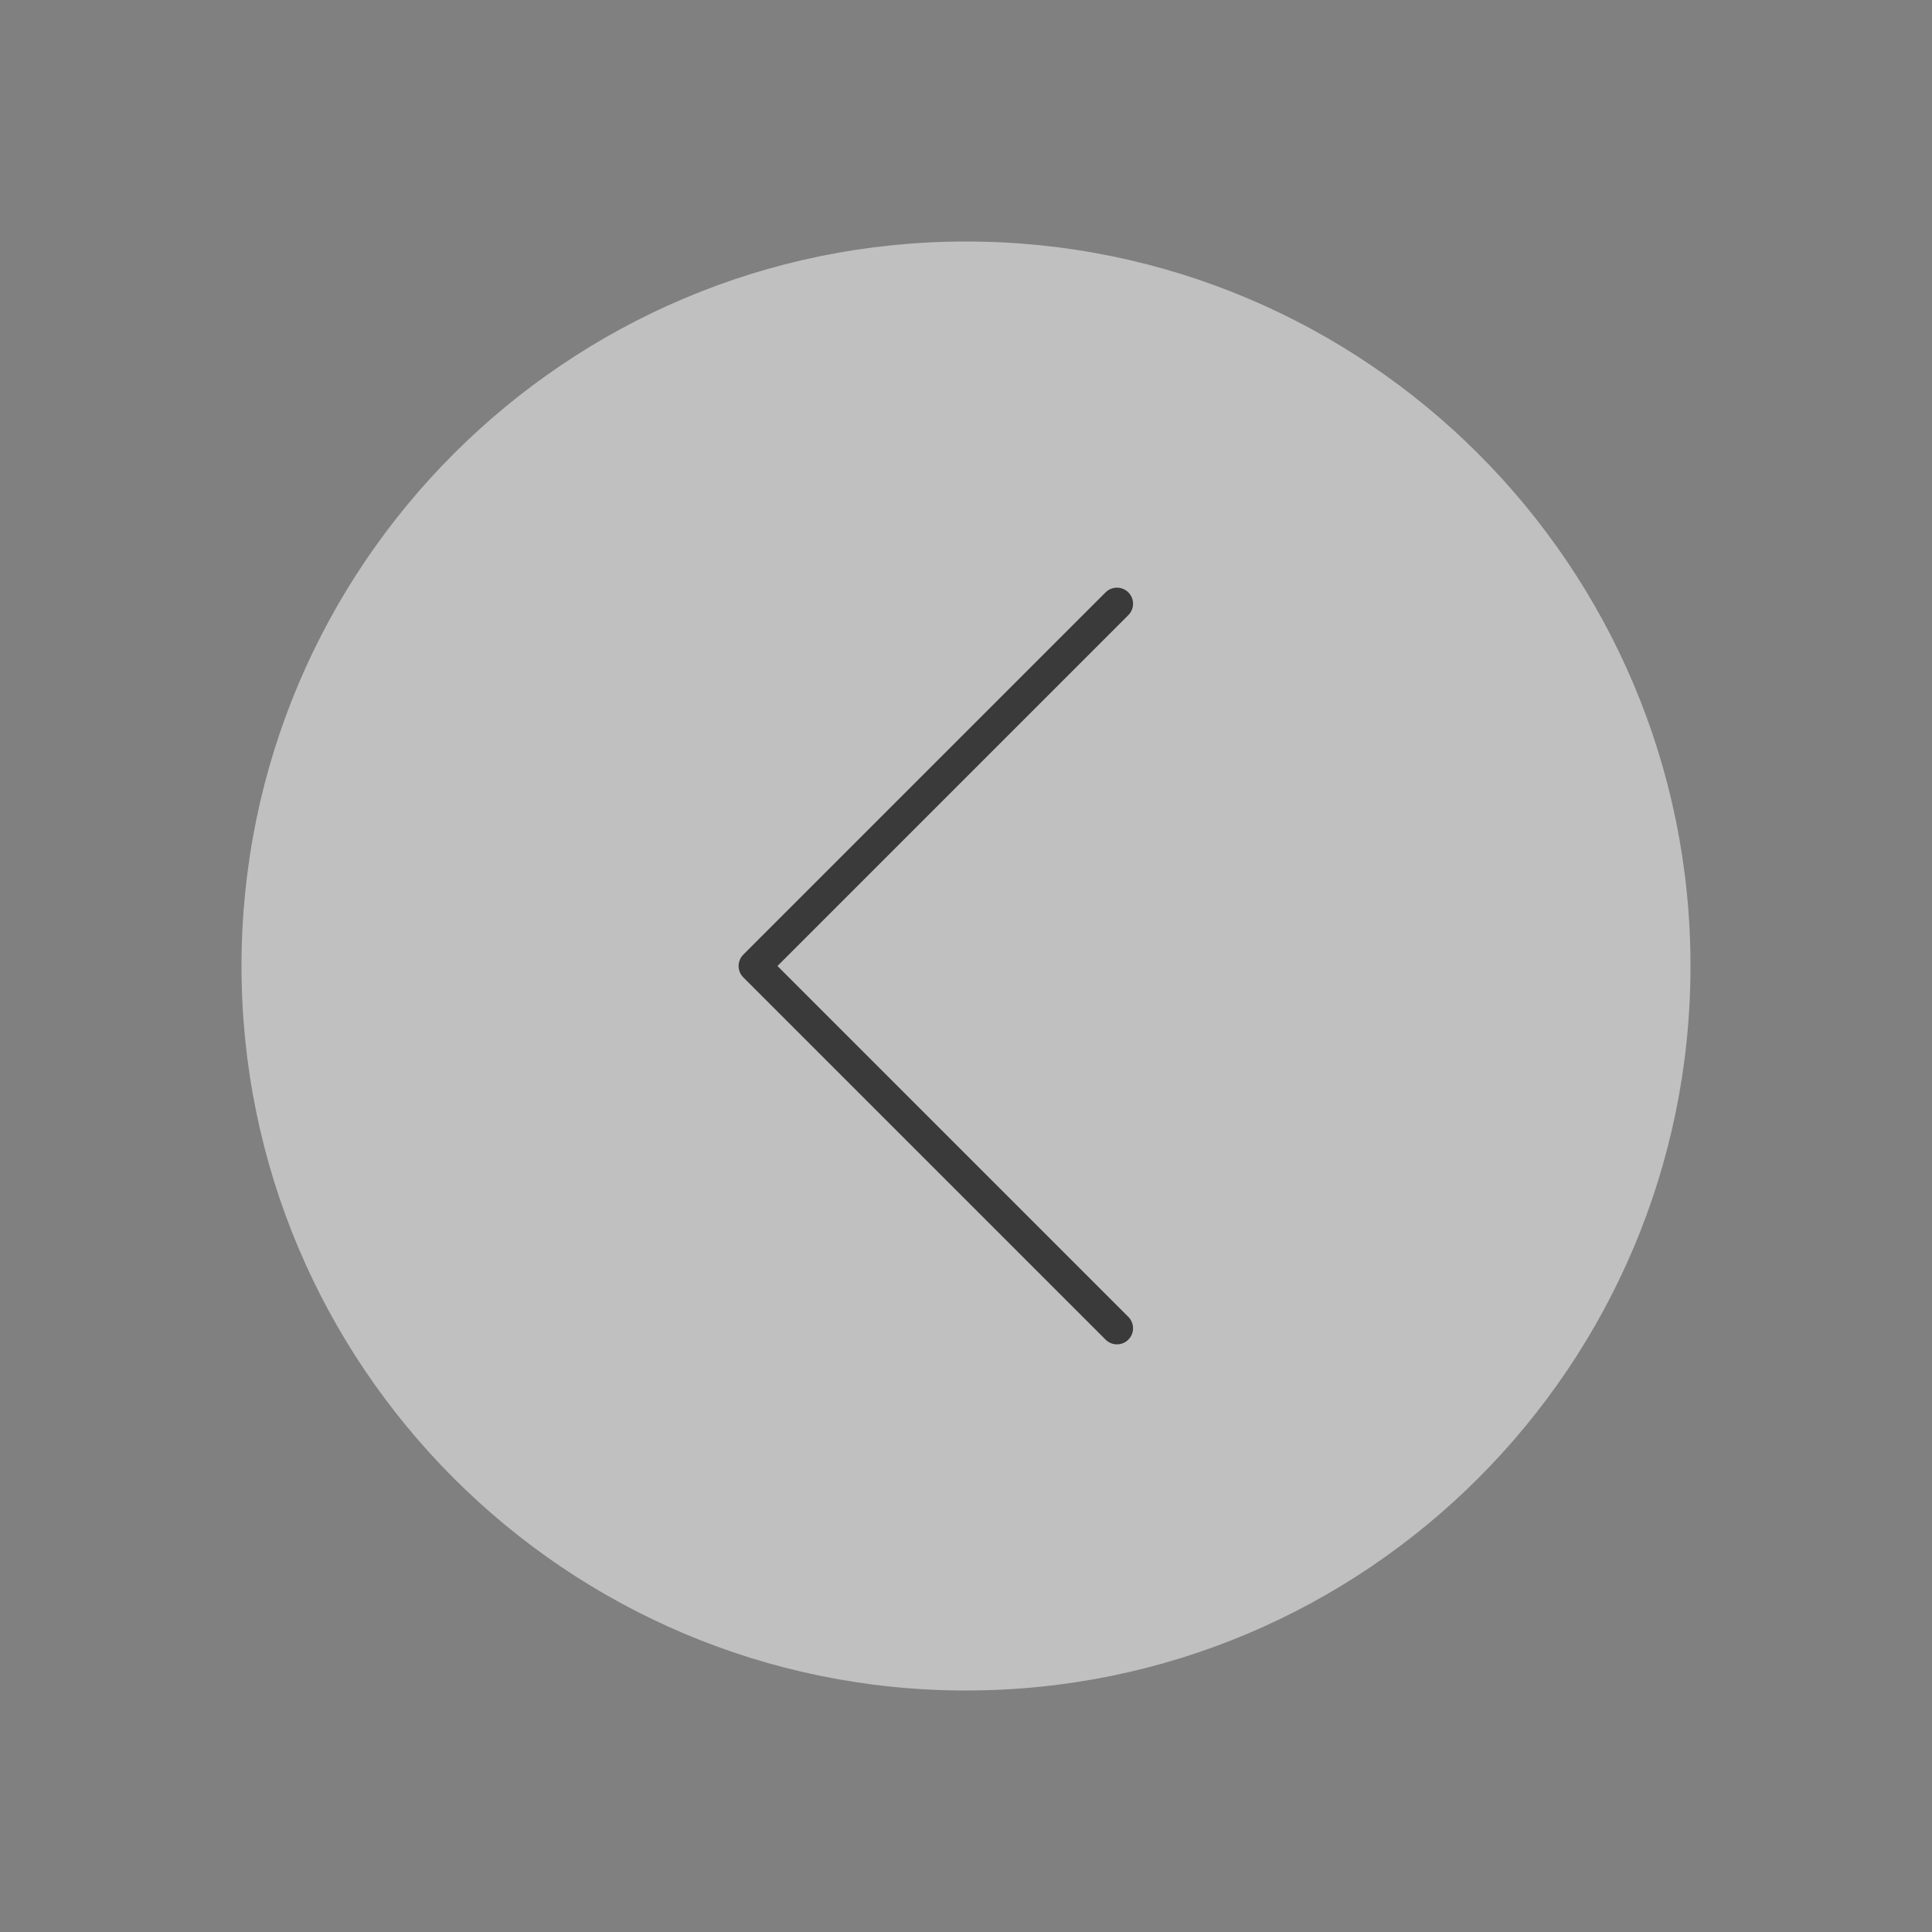 <svg width="60" height="60" viewBox="0 0 60 60" fill="none" xmlns="http://www.w3.org/2000/svg">
<rect x="0" y="0" width="60" height="60" fill="#808080" stroke="none"/>
<g id="chevron-forward-circle-outline">
<path id="Vector" d="M52.5 30C52.5 17.578 42.422 7.5 30 7.5C17.578 7.5 7.5 17.578 7.5 30C7.5 42.422 17.578 52.5 30 52.5C42.422 52.5 52.5 42.422 52.5 30Z" fill="white" fill-opacity="0.5"/>
<path id="Vector_2" d="M34.688 18.75L23.438 30L34.688 41.25" stroke="#3A3A3A" stroke-linecap="round" stroke-linejoin="round"/>
</g>
</svg>
